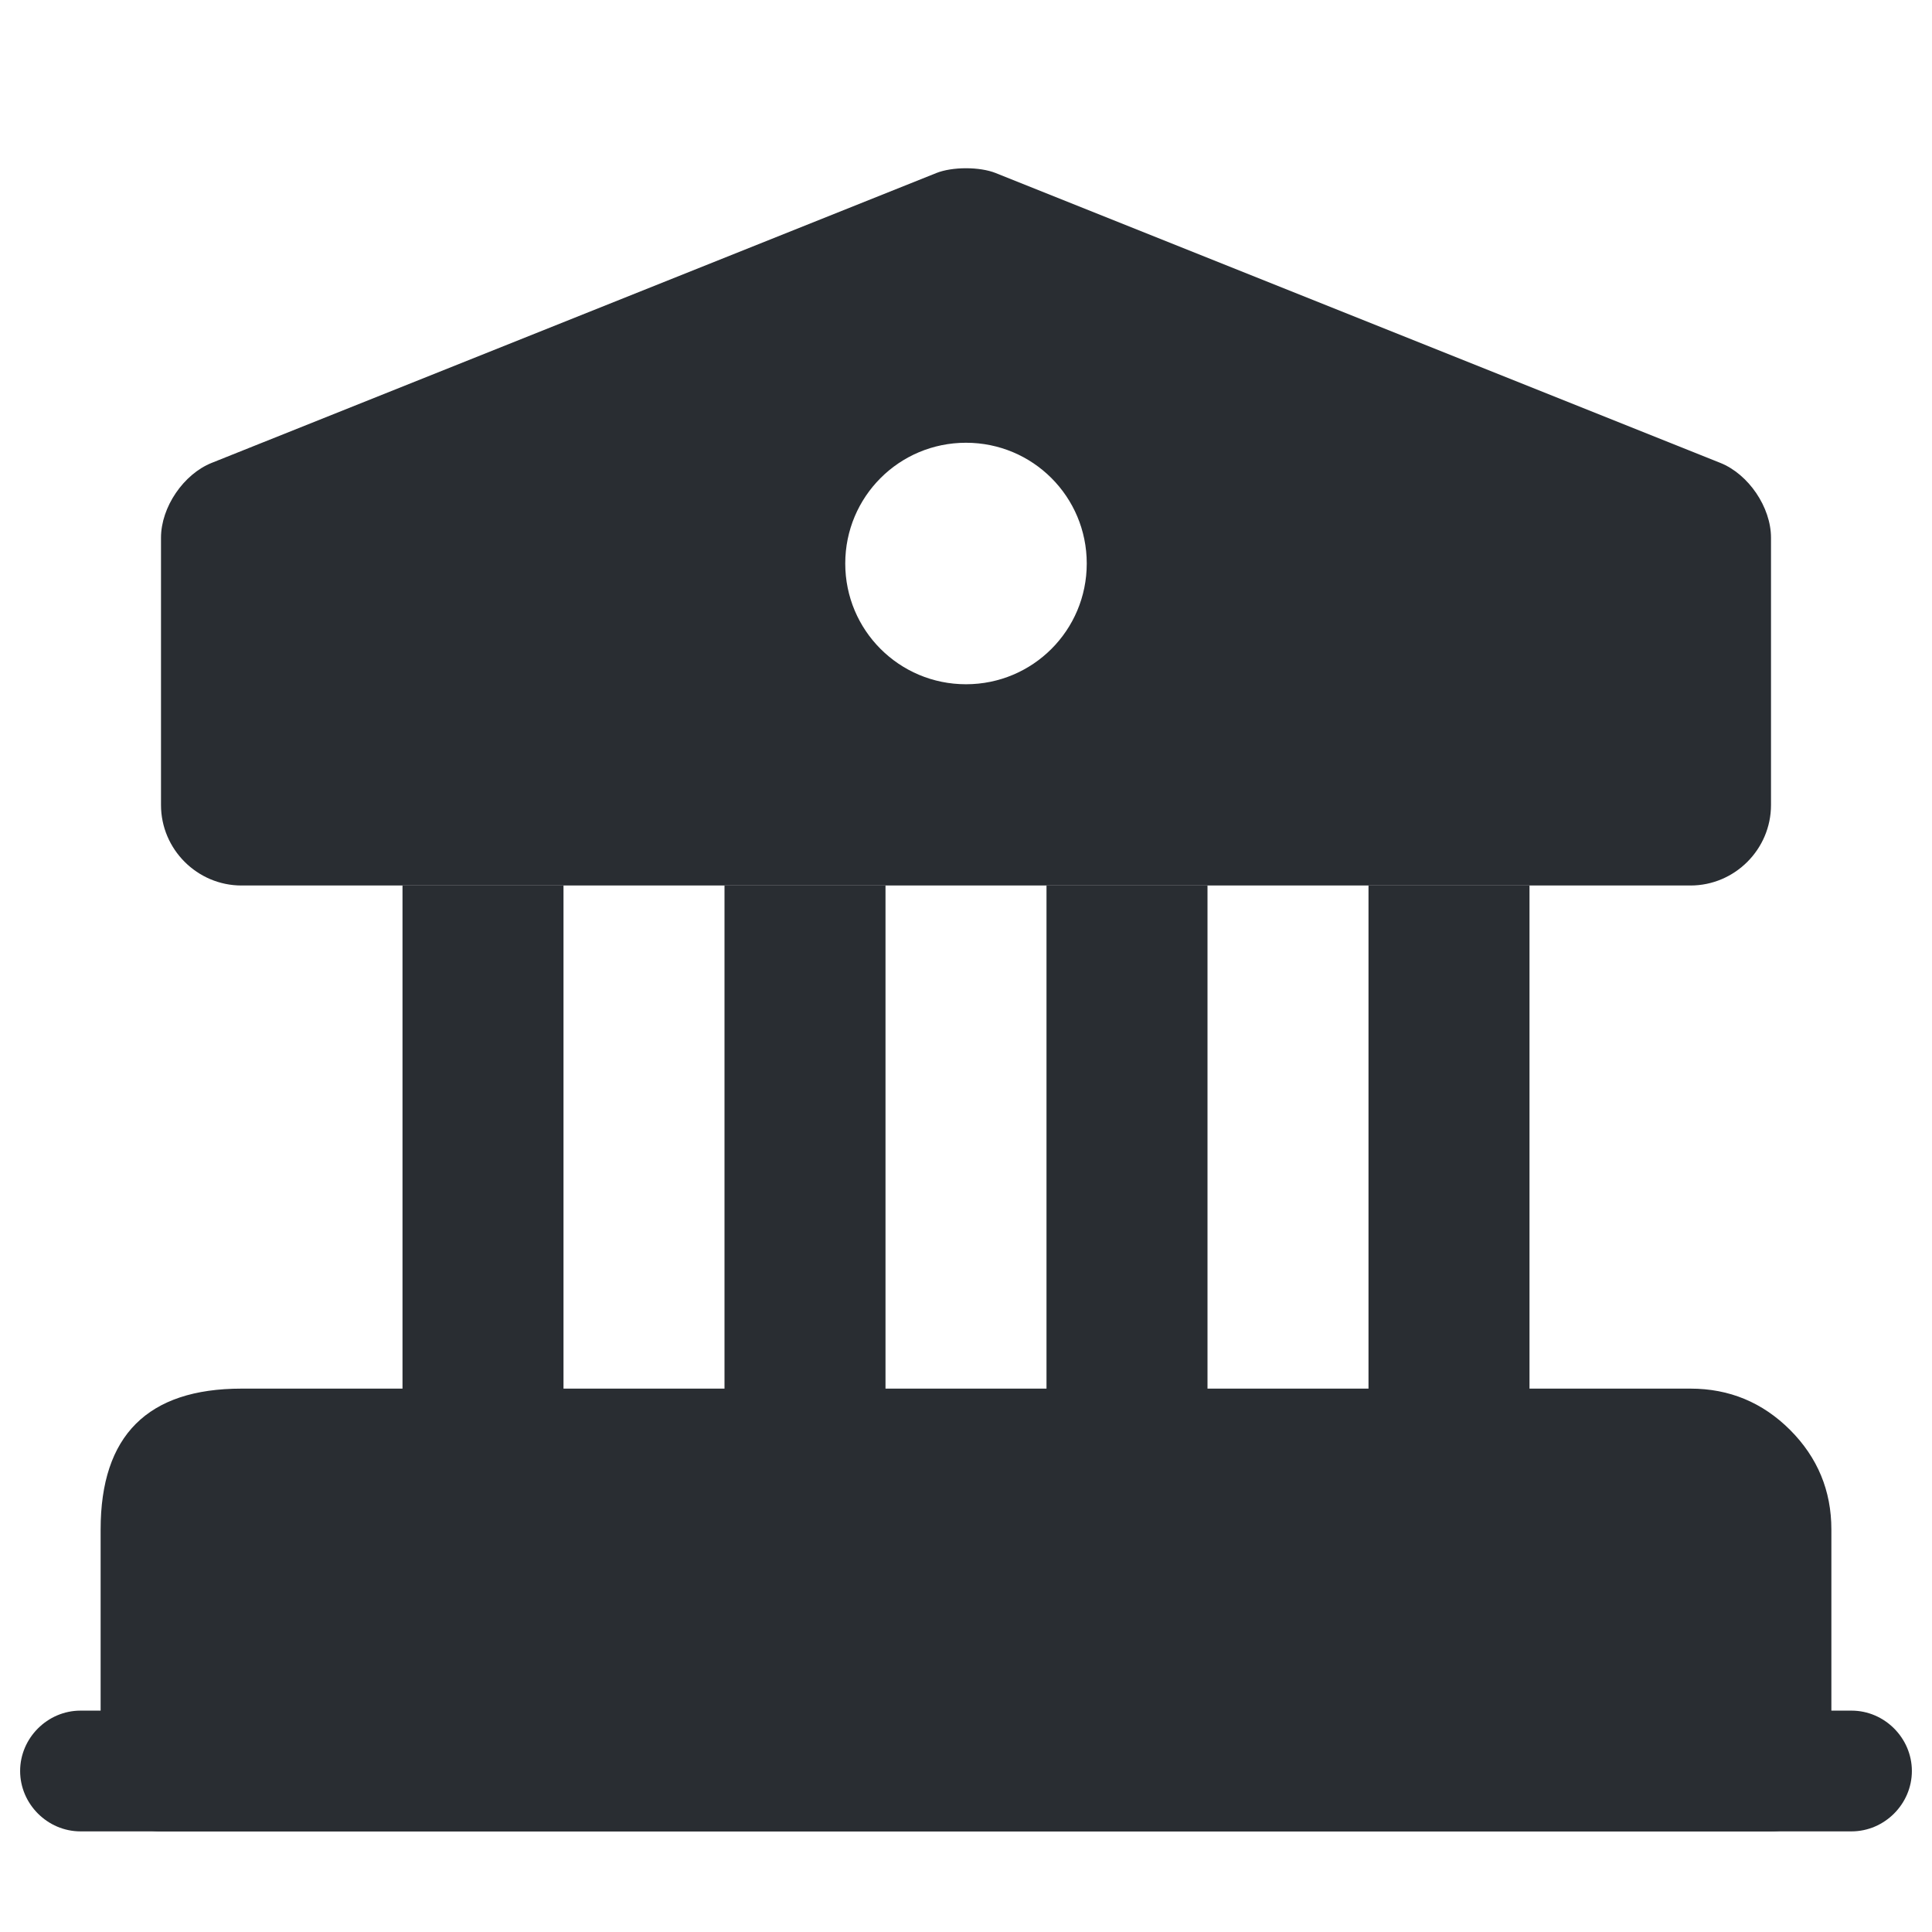 <svg xmlns="http://www.w3.org/2000/svg" width="24" height="24" viewBox="0 0 24 24">
  <defs/>
  <path fill="#292D32" d="M22,19 L22,22 L2,22 L2,19 C2,18.45 2.45,18 3,18 L21,18 C21.55,18 22,18.45 22,19 Z"/>
  <path fill="#292D32" d="M22.75,19 L22.75,22 Q22.75,22.311 22.53,22.53 Q22.311,22.75 22,22.75 L2,22.75 Q1.689,22.75 1.47,22.53 Q1.25,22.311 1.25,22 L1.25,19 Q1.25,17.25 3,17.25 L21,17.25 Q21.723,17.25 22.237,17.763 Q22.75,18.277 22.75,19 Z M21.25,19 Q21.25,18.75 21,18.75 L3,18.75 Q2.75,18.75 2.75,19 L2.75,21.25 L21.25,21.25 Z"/>
  <path fill="#292D32" d="M7,11 L5,11 L5,18 L7,18 L7,11 Z"/>
  <path fill="#292D32" d="M11,11 L9,11 L9,18 L11,18 L11,11 Z"/>
  <path fill="#292D32" d="M15,11 L13,11 L13,18 L15,18 L15,11 Z"/>
  <path fill="#292D32" d="M19,11 L17,11 L17,18 L19,18 L19,11 Z"/>
  <path fill="#292D32" d="M23,22.75 L1,22.75 C0.59,22.75 0.25,22.41 0.25,22 C0.25,21.59 0.59,21.25 1,21.25 L23,21.25 C23.41,21.25 23.75,21.59 23.75,22 C23.75,22.41 23.41,22.75 23,22.75 Z"/>
  <path fill="#292D32" d="M21.37,5.75 L12.37,2.15 C12.17,2.07 11.83,2.07 11.63,2.15 L2.63,5.75 C2.28,5.89 2,6.3 2,6.68 L2,10 C2,10.55 2.45,11 3,11 L21,11 C21.55,11 22,10.55 22,10 L22,6.68 C22,6.3 21.72,5.89 21.37,5.75 Z M12,8.5 C11.17,8.5 10.5,7.83 10.5,7 C10.5,6.17 11.17,5.5 12,5.5 C12.83,5.5 13.5,6.17 13.5,7 C13.5,7.83 12.83,8.5 12,8.5 Z"/>
</svg>

